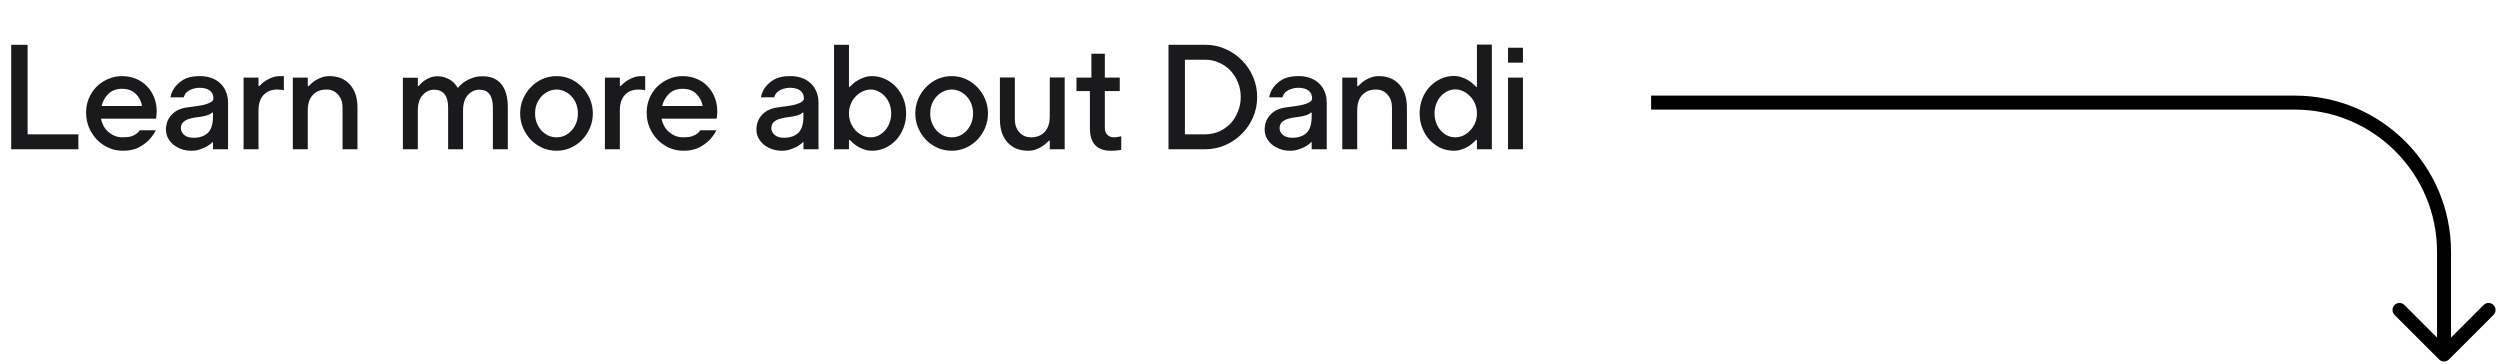 <svg width="268" height="39" viewBox="0 0 268 39" fill="none" xmlns="http://www.w3.org/2000/svg">
<path d="M1.2 16V4.8H2.96V14.4H8.4V16H1.2ZM13.086 8.16C13.63 8.16 14.126 8.256 14.574 8.448C15.032 8.629 15.422 8.891 15.742 9.232C16.072 9.563 16.328 9.957 16.51 10.416C16.702 10.875 16.798 11.376 16.798 11.92C16.798 12.037 16.792 12.144 16.782 12.24C16.782 12.336 16.776 12.421 16.766 12.496C16.744 12.581 16.728 12.656 16.718 12.72H10.83C10.872 12.976 10.958 13.227 11.086 13.472C11.214 13.717 11.379 13.931 11.582 14.112C11.784 14.293 12.019 14.443 12.286 14.56C12.552 14.667 12.846 14.72 13.166 14.72C13.55 14.72 13.859 14.683 14.094 14.608C14.328 14.523 14.51 14.432 14.638 14.336C14.787 14.229 14.894 14.107 14.958 13.968H16.702C16.499 14.373 16.238 14.736 15.918 15.056C15.64 15.333 15.278 15.589 14.83 15.824C14.382 16.048 13.827 16.16 13.166 16.16C12.622 16.16 12.11 16.053 11.63 15.84C11.16 15.627 10.744 15.333 10.382 14.96C10.03 14.587 9.747 14.155 9.534 13.664C9.331 13.163 9.23 12.635 9.23 12.08C9.23 11.536 9.326 11.029 9.518 10.56C9.72 10.08 9.992 9.664 10.334 9.312C10.686 8.96 11.096 8.683 11.566 8.48C12.035 8.267 12.542 8.16 13.086 8.16ZM10.894 11.36H15.23C15.134 10.837 14.904 10.4 14.542 10.048C14.179 9.696 13.694 9.52 13.086 9.52C12.478 9.52 11.992 9.696 11.63 10.048C11.267 10.4 11.022 10.837 10.894 11.36ZM20.031 11.52C20.319 11.477 20.628 11.435 20.959 11.392C21.29 11.349 21.594 11.296 21.871 11.232C22.159 11.157 22.399 11.067 22.591 10.96C22.783 10.853 22.879 10.715 22.879 10.544C22.879 10.192 22.751 9.915 22.495 9.712C22.239 9.509 21.855 9.408 21.343 9.408C21.087 9.419 20.852 9.461 20.639 9.536C20.447 9.589 20.26 9.685 20.079 9.824C19.908 9.963 19.78 10.165 19.695 10.432H18.271C18.346 10.027 18.506 9.664 18.751 9.344C18.954 9.067 19.247 8.805 19.631 8.56C20.026 8.315 20.559 8.181 21.231 8.16C21.711 8.139 22.148 8.192 22.543 8.32C22.938 8.437 23.274 8.624 23.551 8.88C23.839 9.125 24.058 9.429 24.207 9.792C24.367 10.155 24.447 10.571 24.447 11.04V16H22.831V15.2C22.65 15.381 22.442 15.541 22.207 15.68C22.004 15.797 21.759 15.904 21.471 16C21.194 16.107 20.874 16.16 20.511 16.16C20.116 16.16 19.748 16.096 19.407 15.968C19.076 15.84 18.788 15.675 18.543 15.472C18.308 15.259 18.122 15.019 17.983 14.752C17.855 14.475 17.791 14.197 17.791 13.92C17.791 13.28 17.988 12.747 18.383 12.32C18.778 11.883 19.327 11.616 20.031 11.52ZM20.751 14.768C21.391 14.768 21.898 14.597 22.271 14.256C22.644 13.904 22.831 13.312 22.831 12.48V12.112C22.831 12.091 22.82 12.075 22.799 12.064C22.788 12.043 22.772 12.043 22.751 12.064C22.644 12.171 22.49 12.261 22.287 12.336C22.084 12.4 21.871 12.453 21.647 12.496C21.423 12.528 21.194 12.56 20.959 12.592C20.735 12.624 20.532 12.667 20.351 12.72C20.042 12.805 19.802 12.933 19.631 13.104C19.471 13.264 19.391 13.483 19.391 13.76C19.391 14.005 19.503 14.235 19.727 14.448C19.962 14.661 20.303 14.768 20.751 14.768ZM26.112 16V8.32H27.712V9.184C27.712 9.205 27.723 9.221 27.744 9.232C27.765 9.243 27.787 9.237 27.808 9.216C27.872 9.152 27.968 9.061 28.096 8.944C28.235 8.816 28.395 8.699 28.576 8.592C28.768 8.475 28.987 8.373 29.232 8.288C29.477 8.203 29.744 8.16 30.032 8.16H30.432V9.68C30.368 9.669 30.299 9.653 30.224 9.632C30.16 9.621 30.085 9.616 30 9.616C29.915 9.605 29.819 9.6 29.712 9.6C29.104 9.6 28.619 9.792 28.256 10.176C27.893 10.56 27.712 11.115 27.712 11.84V16H26.112ZM31.393 16V8.32H32.993V9.184C32.993 9.205 33.004 9.227 33.025 9.248C33.047 9.259 33.068 9.253 33.089 9.232C33.164 9.157 33.265 9.061 33.393 8.944C33.521 8.827 33.676 8.709 33.857 8.592C34.049 8.475 34.268 8.373 34.513 8.288C34.759 8.203 35.025 8.16 35.313 8.16C36.241 8.16 36.972 8.459 37.505 9.056C38.049 9.653 38.321 10.475 38.321 11.52V16H36.721V11.52C36.721 10.955 36.561 10.496 36.241 10.144C35.932 9.781 35.516 9.6 34.993 9.6C34.385 9.6 33.9 9.792 33.537 10.176C33.175 10.56 32.993 11.115 32.993 11.84V16H31.393ZM43.19 16V8.336H44.79V9.184C44.79 9.205 44.801 9.221 44.822 9.232C44.844 9.243 44.865 9.237 44.886 9.216C44.94 9.141 45.025 9.045 45.142 8.928C45.26 8.811 45.404 8.699 45.574 8.592C45.745 8.475 45.937 8.379 46.15 8.304C46.374 8.219 46.614 8.176 46.87 8.176C47.222 8.176 47.526 8.229 47.782 8.336C48.049 8.432 48.268 8.549 48.438 8.688C48.609 8.816 48.742 8.949 48.838 9.088C48.945 9.216 49.014 9.312 49.046 9.376C49.078 9.429 49.105 9.429 49.126 9.376C49.18 9.312 49.27 9.216 49.398 9.088C49.537 8.949 49.713 8.816 49.926 8.688C50.15 8.549 50.406 8.432 50.694 8.336C50.993 8.229 51.334 8.176 51.718 8.176C52.604 8.176 53.276 8.453 53.734 9.008C54.204 9.563 54.438 10.405 54.438 11.536V16H52.838V11.536C52.838 10.256 52.358 9.616 51.398 9.616C50.918 9.616 50.502 9.808 50.15 10.192C49.809 10.576 49.638 11.131 49.638 11.856V16H48.038V11.536C48.038 10.896 47.91 10.416 47.654 10.096C47.398 9.776 47.03 9.616 46.55 9.616C46.07 9.616 45.654 9.808 45.302 10.192C44.961 10.576 44.79 11.131 44.79 11.856V16H43.19ZM55.76 12.16C55.76 11.616 55.861 11.104 56.064 10.624C56.267 10.144 56.544 9.723 56.896 9.36C57.248 8.987 57.659 8.693 58.128 8.48C58.608 8.267 59.12 8.16 59.664 8.16C60.208 8.16 60.715 8.267 61.184 8.48C61.654 8.693 62.064 8.987 62.416 9.36C62.768 9.723 63.045 10.144 63.248 10.624C63.451 11.104 63.552 11.616 63.552 12.16C63.552 12.704 63.451 13.216 63.248 13.696C63.045 14.176 62.768 14.603 62.416 14.976C62.064 15.339 61.654 15.627 61.184 15.84C60.715 16.053 60.208 16.16 59.664 16.16C59.12 16.16 58.608 16.053 58.128 15.84C57.659 15.627 57.248 15.339 56.896 14.976C56.544 14.603 56.267 14.176 56.064 13.696C55.861 13.216 55.76 12.704 55.76 12.16ZM59.664 14.72C59.984 14.72 60.283 14.656 60.56 14.528C60.837 14.389 61.078 14.208 61.28 13.984C61.493 13.749 61.659 13.477 61.776 13.168C61.894 12.859 61.952 12.523 61.952 12.16C61.952 11.797 61.894 11.461 61.776 11.152C61.659 10.843 61.493 10.576 61.28 10.352C61.078 10.117 60.837 9.936 60.56 9.808C60.283 9.669 59.984 9.6 59.664 9.6C59.344 9.6 59.045 9.669 58.768 9.808C58.491 9.936 58.245 10.117 58.032 10.352C57.83 10.576 57.664 10.843 57.536 11.152C57.419 11.461 57.36 11.797 57.36 12.16C57.36 12.523 57.419 12.859 57.536 13.168C57.664 13.477 57.83 13.749 58.032 13.984C58.245 14.208 58.491 14.389 58.768 14.528C59.045 14.656 59.344 14.72 59.664 14.72ZM64.847 16V8.32H66.447V9.184C66.447 9.205 66.457 9.221 66.478 9.232C66.5 9.243 66.521 9.237 66.543 9.216C66.606 9.152 66.703 9.061 66.831 8.944C66.969 8.816 67.129 8.699 67.311 8.592C67.502 8.475 67.721 8.373 67.966 8.288C68.212 8.203 68.478 8.16 68.766 8.16H69.166V9.68C69.103 9.669 69.033 9.653 68.959 9.632C68.894 9.621 68.82 9.616 68.734 9.616C68.649 9.605 68.553 9.6 68.447 9.6C67.838 9.6 67.353 9.792 66.99 10.176C66.628 10.56 66.447 11.115 66.447 11.84V16H64.847ZM73.179 8.16C73.723 8.16 74.219 8.256 74.667 8.448C75.126 8.629 75.515 8.891 75.835 9.232C76.166 9.563 76.422 9.957 76.603 10.416C76.795 10.875 76.891 11.376 76.891 11.92C76.891 12.037 76.886 12.144 76.875 12.24C76.875 12.336 76.87 12.421 76.859 12.496C76.838 12.581 76.822 12.656 76.811 12.72H70.923C70.966 12.976 71.051 13.227 71.179 13.472C71.307 13.717 71.473 13.931 71.675 14.112C71.878 14.293 72.113 14.443 72.379 14.56C72.646 14.667 72.939 14.72 73.259 14.72C73.643 14.72 73.953 14.683 74.187 14.608C74.422 14.523 74.603 14.432 74.731 14.336C74.881 14.229 74.987 14.107 75.051 13.968H76.795C76.593 14.373 76.331 14.736 76.011 15.056C75.734 15.333 75.371 15.589 74.923 15.824C74.475 16.048 73.921 16.16 73.259 16.16C72.715 16.16 72.203 16.053 71.723 15.84C71.254 15.627 70.838 15.333 70.475 14.96C70.123 14.587 69.841 14.155 69.627 13.664C69.425 13.163 69.323 12.635 69.323 12.08C69.323 11.536 69.419 11.029 69.611 10.56C69.814 10.08 70.086 9.664 70.427 9.312C70.779 8.96 71.19 8.683 71.659 8.48C72.129 8.267 72.635 8.16 73.179 8.16ZM70.987 11.36H75.323C75.227 10.837 74.998 10.4 74.635 10.048C74.273 9.696 73.787 9.52 73.179 9.52C72.571 9.52 72.086 9.696 71.723 10.048C71.361 10.4 71.115 10.837 70.987 11.36ZM83.328 11.52C83.616 11.477 83.925 11.435 84.256 11.392C84.587 11.349 84.891 11.296 85.168 11.232C85.456 11.157 85.696 11.067 85.888 10.96C86.08 10.853 86.176 10.715 86.176 10.544C86.176 10.192 86.048 9.915 85.792 9.712C85.536 9.509 85.152 9.408 84.64 9.408C84.384 9.419 84.149 9.461 83.936 9.536C83.744 9.589 83.557 9.685 83.376 9.824C83.205 9.963 83.077 10.165 82.992 10.432H81.568C81.642 10.027 81.802 9.664 82.048 9.344C82.251 9.067 82.544 8.805 82.928 8.56C83.323 8.315 83.856 8.181 84.528 8.16C85.008 8.139 85.445 8.192 85.84 8.32C86.234 8.437 86.57 8.624 86.848 8.88C87.136 9.125 87.355 9.429 87.504 9.792C87.664 10.155 87.744 10.571 87.744 11.04V16H86.128V15.2C85.947 15.381 85.739 15.541 85.504 15.68C85.301 15.797 85.056 15.904 84.768 16C84.49 16.107 84.171 16.16 83.808 16.16C83.413 16.16 83.045 16.096 82.704 15.968C82.373 15.84 82.085 15.675 81.84 15.472C81.605 15.259 81.418 15.019 81.28 14.752C81.152 14.475 81.088 14.197 81.088 13.92C81.088 13.28 81.285 12.747 81.68 12.32C82.075 11.883 82.624 11.616 83.328 11.52ZM84.048 14.768C84.688 14.768 85.195 14.597 85.568 14.256C85.941 13.904 86.128 13.312 86.128 12.48V12.112C86.128 12.091 86.117 12.075 86.096 12.064C86.085 12.043 86.069 12.043 86.048 12.064C85.941 12.171 85.787 12.261 85.584 12.336C85.381 12.4 85.168 12.453 84.944 12.496C84.72 12.528 84.49 12.56 84.256 12.592C84.032 12.624 83.829 12.667 83.648 12.72C83.338 12.805 83.099 12.933 82.928 13.104C82.768 13.264 82.688 13.483 82.688 13.76C82.688 14.005 82.8 14.235 83.024 14.448C83.258 14.661 83.6 14.768 84.048 14.768ZM89.409 4.8H91.009V9.264C91.009 9.285 91.02 9.301 91.041 9.312C91.062 9.323 91.084 9.317 91.105 9.296C91.18 9.221 91.286 9.12 91.425 8.992C91.564 8.864 91.734 8.741 91.937 8.624C92.14 8.496 92.369 8.389 92.625 8.304C92.892 8.208 93.18 8.16 93.489 8.16C93.99 8.16 94.46 8.267 94.897 8.48C95.345 8.683 95.734 8.965 96.065 9.328C96.396 9.68 96.657 10.101 96.849 10.592C97.041 11.072 97.137 11.595 97.137 12.16C97.137 12.715 97.041 13.237 96.849 13.728C96.657 14.219 96.396 14.645 96.065 15.008C95.734 15.36 95.345 15.643 94.897 15.856C94.46 16.059 93.99 16.16 93.489 16.16C93.18 16.16 92.892 16.112 92.625 16.016C92.369 15.931 92.14 15.824 91.937 15.696C91.734 15.568 91.564 15.44 91.425 15.312C91.286 15.184 91.18 15.083 91.105 15.008C91.084 14.987 91.062 14.981 91.041 14.992C91.02 15.003 91.009 15.019 91.009 15.04V16H89.409V4.8ZM93.329 14.72C93.628 14.72 93.91 14.656 94.177 14.528C94.444 14.389 94.678 14.208 94.881 13.984C95.084 13.749 95.244 13.477 95.361 13.168C95.478 12.859 95.537 12.523 95.537 12.16C95.537 11.797 95.478 11.461 95.361 11.152C95.244 10.843 95.084 10.576 94.881 10.352C94.678 10.117 94.444 9.936 94.177 9.808C93.91 9.669 93.628 9.6 93.329 9.6C93.03 9.6 92.742 9.669 92.465 9.808C92.188 9.936 91.937 10.117 91.713 10.352C91.5 10.576 91.329 10.843 91.201 11.152C91.073 11.461 91.009 11.797 91.009 12.16C91.009 12.523 91.073 12.859 91.201 13.168C91.329 13.477 91.5 13.749 91.713 13.984C91.937 14.208 92.188 14.389 92.465 14.528C92.742 14.656 93.03 14.72 93.329 14.72ZM98.12 12.16C98.12 11.616 98.221 11.104 98.424 10.624C98.626 10.144 98.903 9.723 99.255 9.36C99.608 8.987 100.018 8.693 100.488 8.48C100.968 8.267 101.48 8.16 102.024 8.16C102.568 8.16 103.074 8.267 103.544 8.48C104.013 8.693 104.424 8.987 104.776 9.36C105.128 9.723 105.405 10.144 105.608 10.624C105.81 11.104 105.911 11.616 105.911 12.16C105.911 12.704 105.81 13.216 105.608 13.696C105.405 14.176 105.128 14.603 104.776 14.976C104.424 15.339 104.013 15.627 103.544 15.84C103.074 16.053 102.568 16.16 102.024 16.16C101.48 16.16 100.968 16.053 100.488 15.84C100.018 15.627 99.608 15.339 99.255 14.976C98.903 14.603 98.626 14.176 98.424 13.696C98.221 13.216 98.12 12.704 98.12 12.16ZM102.024 14.72C102.344 14.72 102.642 14.656 102.92 14.528C103.197 14.389 103.437 14.208 103.64 13.984C103.853 13.749 104.018 13.477 104.136 13.168C104.253 12.859 104.312 12.523 104.312 12.16C104.312 11.797 104.253 11.461 104.136 11.152C104.018 10.843 103.853 10.576 103.64 10.352C103.437 10.117 103.197 9.936 102.92 9.808C102.642 9.669 102.344 9.6 102.024 9.6C101.704 9.6 101.405 9.669 101.128 9.808C100.85 9.936 100.605 10.117 100.392 10.352C100.189 10.576 100.024 10.843 99.895 11.152C99.778 11.461 99.719 11.797 99.719 12.16C99.719 12.523 99.778 12.859 99.895 13.168C100.024 13.477 100.189 13.749 100.392 13.984C100.605 14.208 100.85 14.389 101.128 14.528C101.405 14.656 101.704 14.72 102.024 14.72ZM107.19 8.304H108.79V12.784C108.79 13.349 108.95 13.813 109.27 14.176C109.59 14.539 110.011 14.72 110.534 14.72C111.142 14.72 111.627 14.528 111.99 14.144C112.353 13.749 112.534 13.189 112.534 12.464V8.304H114.134V16H112.534V15.12C112.534 15.099 112.523 15.083 112.502 15.072C112.481 15.061 112.459 15.067 112.438 15.088C112.363 15.163 112.262 15.259 112.134 15.376C112.006 15.493 111.846 15.611 111.654 15.728C111.473 15.845 111.259 15.947 111.014 16.032C110.769 16.117 110.502 16.16 110.214 16.16C109.286 16.16 108.55 15.861 108.006 15.264C107.462 14.667 107.19 13.84 107.19 12.784V8.304ZM116.998 8.32V5.76H118.438V8.32H120.038V9.76H118.438V13.744C118.438 14.032 118.528 14.267 118.71 14.448C118.891 14.629 119.12 14.72 119.398 14.72C119.504 14.72 119.6 14.715 119.686 14.704C119.782 14.693 119.867 14.677 119.942 14.656C120.038 14.645 120.123 14.629 120.198 14.608V16.064C120.102 16.085 119.995 16.101 119.878 16.112C119.686 16.144 119.419 16.16 119.078 16.16C118.352 16.16 117.798 15.963 117.414 15.568C117.03 15.163 116.838 14.56 116.838 13.76V9.76H115.398V8.32H116.998ZM129.183 4.8C129.961 4.8 130.687 4.949 131.359 5.248C132.041 5.547 132.633 5.952 133.135 6.464C133.647 6.976 134.047 7.573 134.335 8.256C134.623 8.928 134.767 9.643 134.767 10.4C134.767 11.157 134.623 11.877 134.335 12.56C134.047 13.232 133.647 13.824 133.135 14.336C132.633 14.848 132.041 15.253 131.359 15.552C130.687 15.851 129.961 16 129.183 16H125.263V4.8H129.183ZM127.023 14.4H129.183C129.727 14.4 130.228 14.299 130.687 14.096C131.156 13.883 131.561 13.6 131.903 13.248C132.244 12.885 132.511 12.459 132.703 11.968C132.905 11.477 133.007 10.955 133.007 10.4C133.007 9.835 132.905 9.312 132.703 8.832C132.511 8.341 132.244 7.92 131.903 7.568C131.561 7.205 131.156 6.923 130.687 6.72C130.228 6.507 129.727 6.4 129.183 6.4H127.023V14.4ZM137.812 11.52C138.1 11.477 138.41 11.435 138.74 11.392C139.071 11.349 139.375 11.296 139.652 11.232C139.94 11.157 140.18 11.067 140.372 10.96C140.564 10.853 140.66 10.715 140.66 10.544C140.66 10.192 140.532 9.915 140.276 9.712C140.02 9.509 139.636 9.408 139.124 9.408C138.868 9.419 138.634 9.461 138.42 9.536C138.228 9.589 138.042 9.685 137.86 9.824C137.69 9.963 137.562 10.165 137.476 10.432H136.052C136.127 10.027 136.287 9.664 136.532 9.344C136.735 9.067 137.028 8.805 137.412 8.56C137.807 8.315 138.34 8.181 139.012 8.16C139.492 8.139 139.93 8.192 140.324 8.32C140.719 8.437 141.055 8.624 141.332 8.88C141.62 9.125 141.839 9.429 141.988 9.792C142.148 10.155 142.228 10.571 142.228 11.04V16H140.612V15.2C140.431 15.381 140.223 15.541 139.988 15.68C139.786 15.797 139.54 15.904 139.252 16C138.975 16.107 138.655 16.16 138.292 16.16C137.898 16.16 137.53 16.096 137.188 15.968C136.858 15.84 136.57 15.675 136.324 15.472C136.09 15.259 135.903 15.019 135.764 14.752C135.636 14.475 135.572 14.197 135.572 13.92C135.572 13.28 135.77 12.747 136.164 12.32C136.559 11.883 137.108 11.616 137.812 11.52ZM138.532 14.768C139.172 14.768 139.679 14.597 140.052 14.256C140.426 13.904 140.612 13.312 140.612 12.48V12.112C140.612 12.091 140.602 12.075 140.58 12.064C140.57 12.043 140.554 12.043 140.532 12.064C140.426 12.171 140.271 12.261 140.068 12.336C139.866 12.4 139.652 12.453 139.428 12.496C139.204 12.528 138.975 12.56 138.74 12.592C138.516 12.624 138.314 12.667 138.132 12.72C137.823 12.805 137.583 12.933 137.412 13.104C137.252 13.264 137.172 13.483 137.172 13.76C137.172 14.005 137.284 14.235 137.508 14.448C137.743 14.661 138.084 14.768 138.532 14.768ZM143.893 16V8.32H145.493V9.184C145.493 9.205 145.504 9.227 145.525 9.248C145.547 9.259 145.568 9.253 145.589 9.232C145.664 9.157 145.765 9.061 145.893 8.944C146.021 8.827 146.176 8.709 146.357 8.592C146.549 8.475 146.768 8.373 147.013 8.288C147.259 8.203 147.525 8.16 147.813 8.16C148.741 8.16 149.472 8.459 150.005 9.056C150.549 9.653 150.821 10.475 150.821 11.52V16H149.221V11.52C149.221 10.955 149.061 10.496 148.741 10.144C148.432 9.781 148.016 9.6 147.493 9.6C146.885 9.6 146.4 9.792 146.037 10.176C145.675 10.56 145.493 11.115 145.493 11.84V16H143.893ZM152.183 12.16C152.183 11.595 152.279 11.067 152.471 10.576C152.663 10.085 152.924 9.664 153.255 9.312C153.596 8.949 153.986 8.667 154.423 8.464C154.871 8.251 155.346 8.144 155.847 8.144C156.156 8.144 156.439 8.192 156.695 8.288C156.962 8.373 157.196 8.48 157.399 8.608C157.602 8.736 157.772 8.864 157.911 8.992C158.05 9.12 158.156 9.221 158.231 9.296C158.252 9.317 158.274 9.323 158.295 9.312C158.316 9.301 158.327 9.285 158.327 9.264V4.784H159.927V16H158.327V15.04C158.327 15.019 158.316 15.003 158.295 14.992C158.274 14.981 158.252 14.987 158.231 15.008C158.156 15.083 158.05 15.184 157.911 15.312C157.772 15.44 157.602 15.568 157.399 15.696C157.196 15.824 156.962 15.931 156.695 16.016C156.439 16.112 156.156 16.16 155.847 16.16C155.346 16.16 154.871 16.059 154.423 15.856C153.986 15.643 153.596 15.36 153.255 15.008C152.924 14.645 152.663 14.219 152.471 13.728C152.279 13.237 152.183 12.715 152.183 12.16ZM153.783 12.16C153.783 12.523 153.842 12.859 153.959 13.168C154.076 13.477 154.236 13.749 154.439 13.984C154.642 14.208 154.876 14.389 155.143 14.528C155.42 14.656 155.708 14.72 156.007 14.72C156.306 14.72 156.594 14.656 156.871 14.528C157.148 14.389 157.394 14.208 157.607 13.984C157.831 13.749 158.007 13.477 158.135 13.168C158.263 12.859 158.327 12.523 158.327 12.16C158.327 11.797 158.263 11.461 158.135 11.152C158.007 10.832 157.831 10.56 157.607 10.336C157.394 10.101 157.148 9.92 156.871 9.792C156.594 9.653 156.306 9.584 156.007 9.584C155.708 9.584 155.42 9.653 155.143 9.792C154.876 9.92 154.642 10.101 154.439 10.336C154.236 10.56 154.076 10.832 153.959 11.152C153.842 11.461 153.783 11.797 153.783 12.16ZM163.261 8.32V16H161.661V8.32H163.261ZM161.661 6.72V5.12H163.261V6.72H161.661Z" fill="#1A1A1D"/>
<path d="M261.47 38.53C261.763 38.823 262.237 38.823 262.53 38.53L267.303 33.757C267.596 33.465 267.596 32.99 267.303 32.697C267.01 32.404 266.536 32.404 266.243 32.697L262 36.939L257.757 32.697C257.464 32.404 256.99 32.404 256.697 32.697C256.404 32.99 256.404 33.465 256.697 33.757L261.47 38.53ZM177 11.75H246V10.25H177V11.75ZM261.25 27V38H262.75V27H261.25ZM246 11.75C254.422 11.75 261.25 18.578 261.25 27H262.75C262.75 17.749 255.251 10.25 246 10.25V11.75Z" fill="black"/>
</svg>
